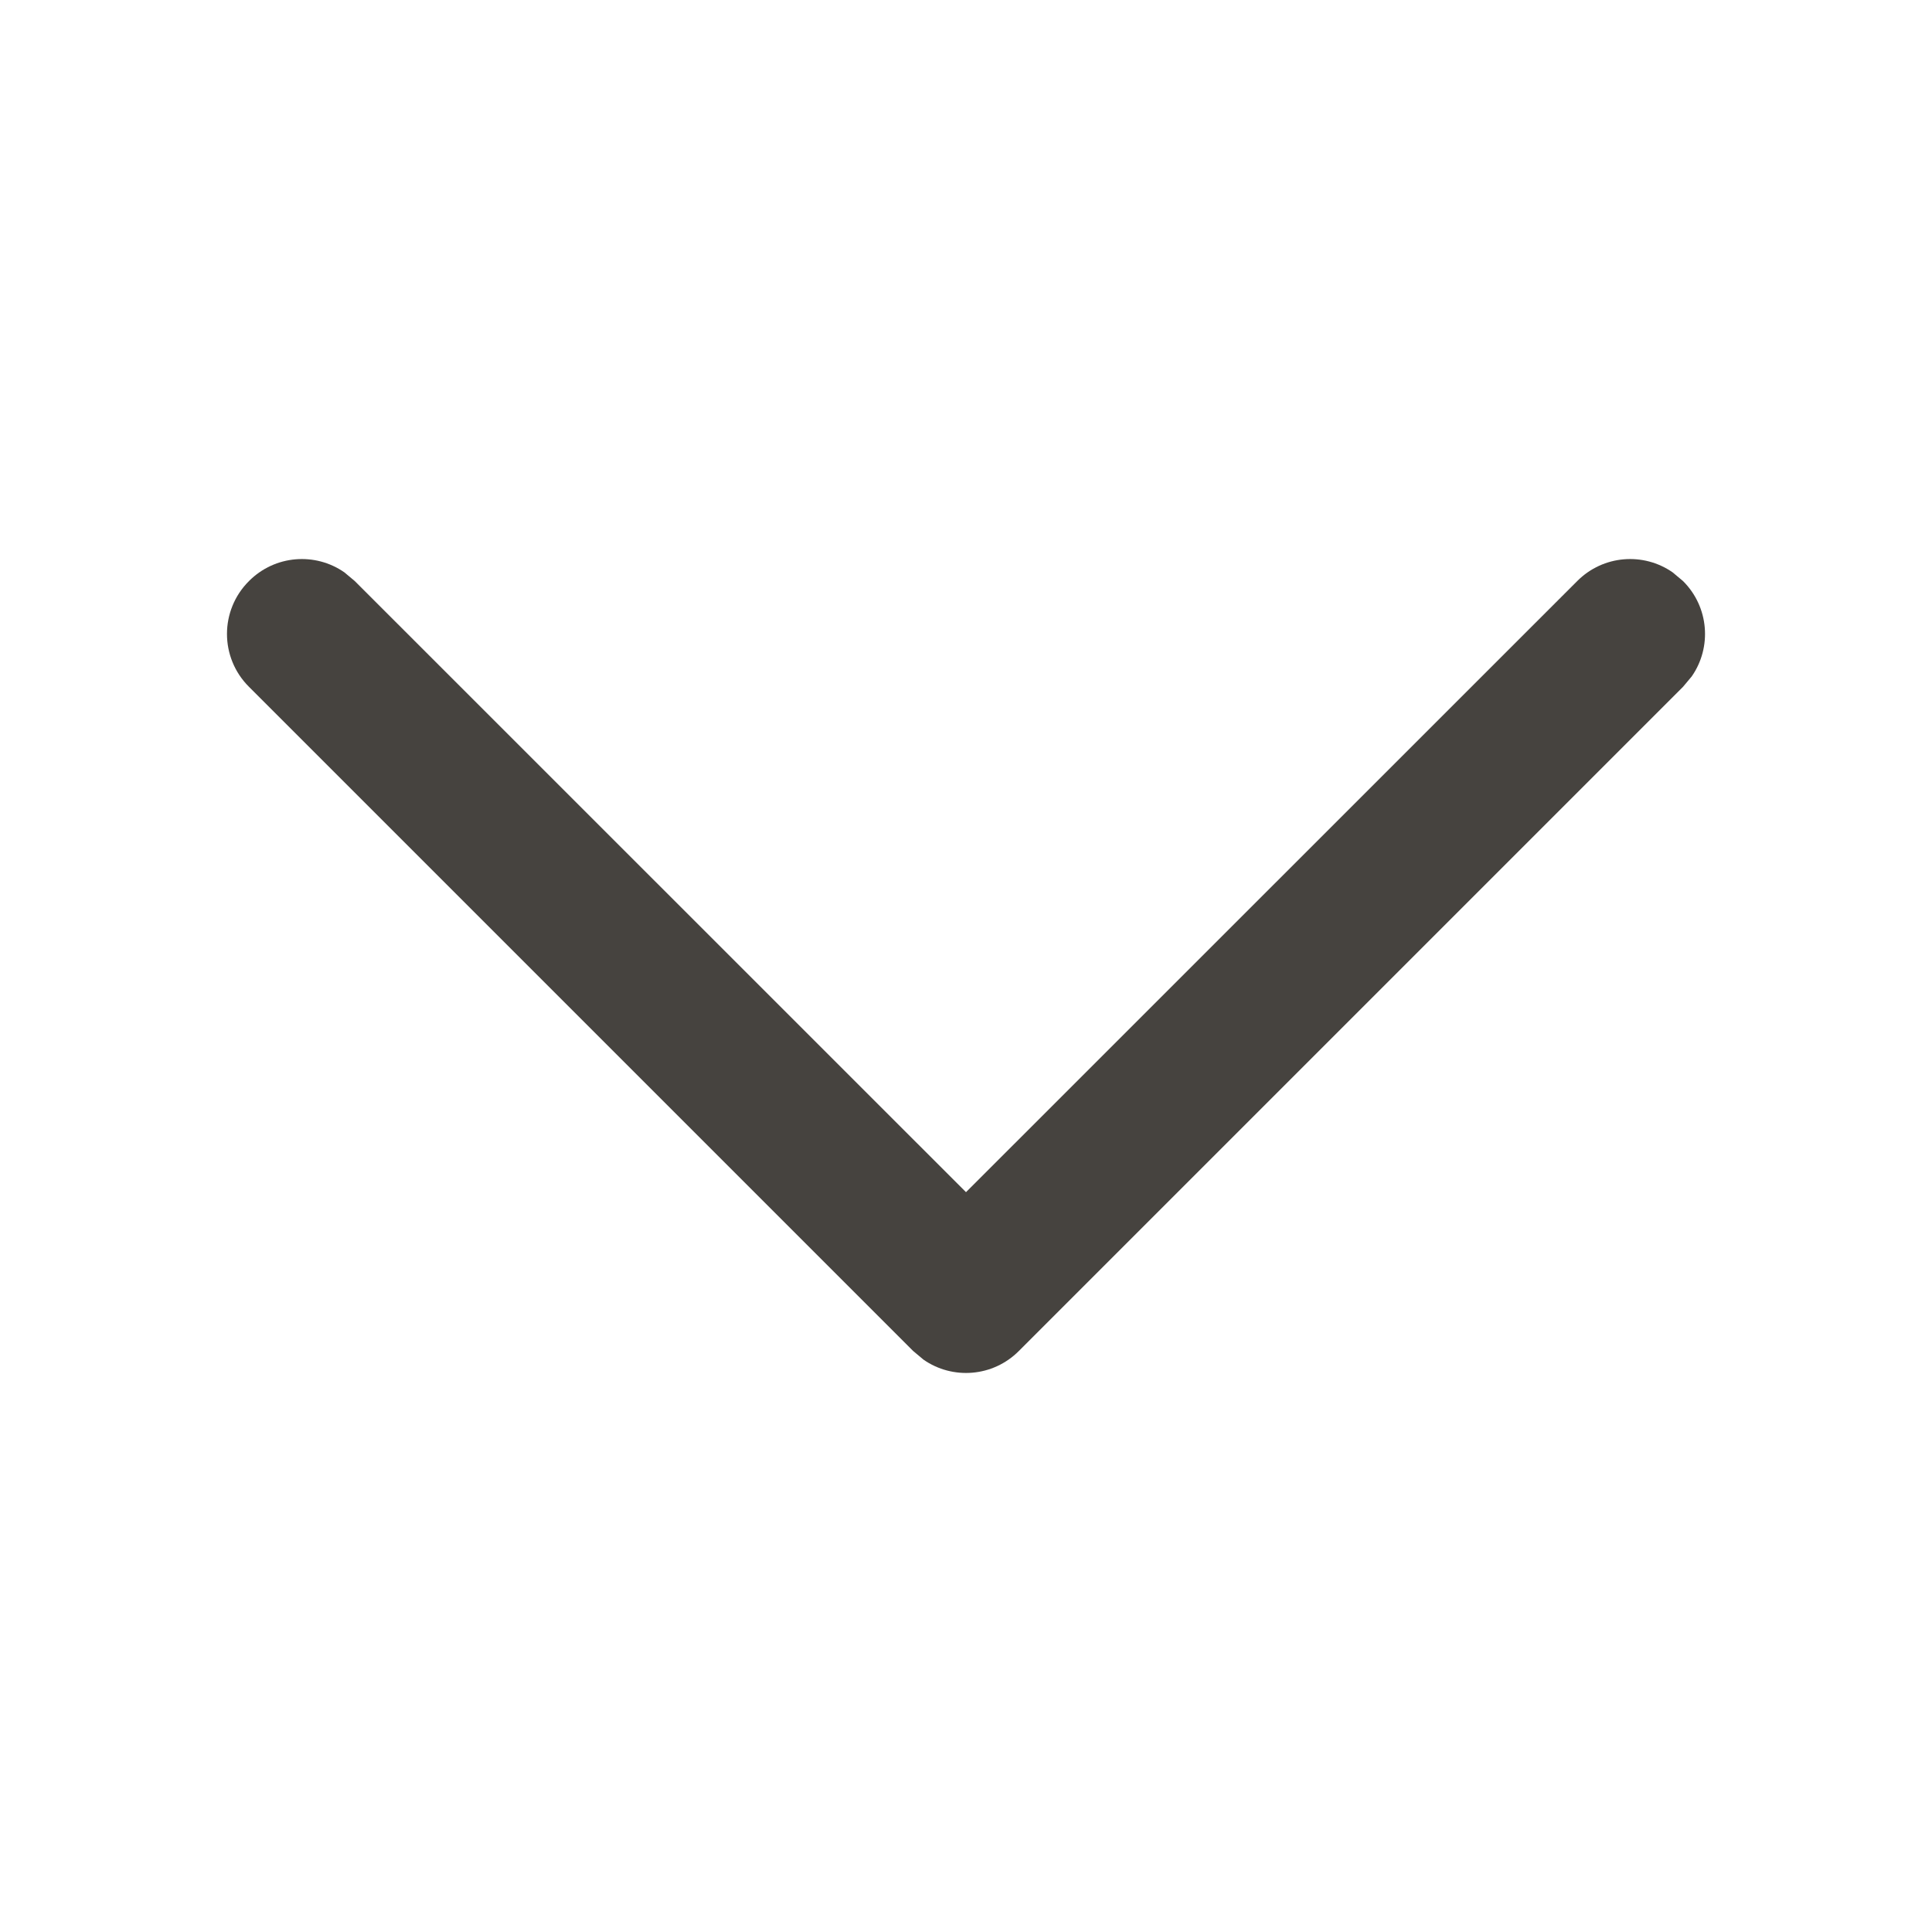 <svg xmlns="http://www.w3.org/2000/svg" width="16" height="16" viewBox="0 0 16 16">
    <g fill="none" fill-rule="evenodd">
        <g fill="#46433F" fill-rule="nonzero">
            <path d="M2.062 4.812c.215-.216.549-.24.79-.072l.086.072L8 9.873l5.062-5.061c.215-.216.549-.24.79-.072l.086.072c.216.215.24.549.072.79l-.072.086-5.5 5.5c-.215.216-.549.24-.79.072l-.086-.072-5.5-5.5c-.243-.242-.243-.634 0-.876z"/>
        </g>
    </g>
</svg>
